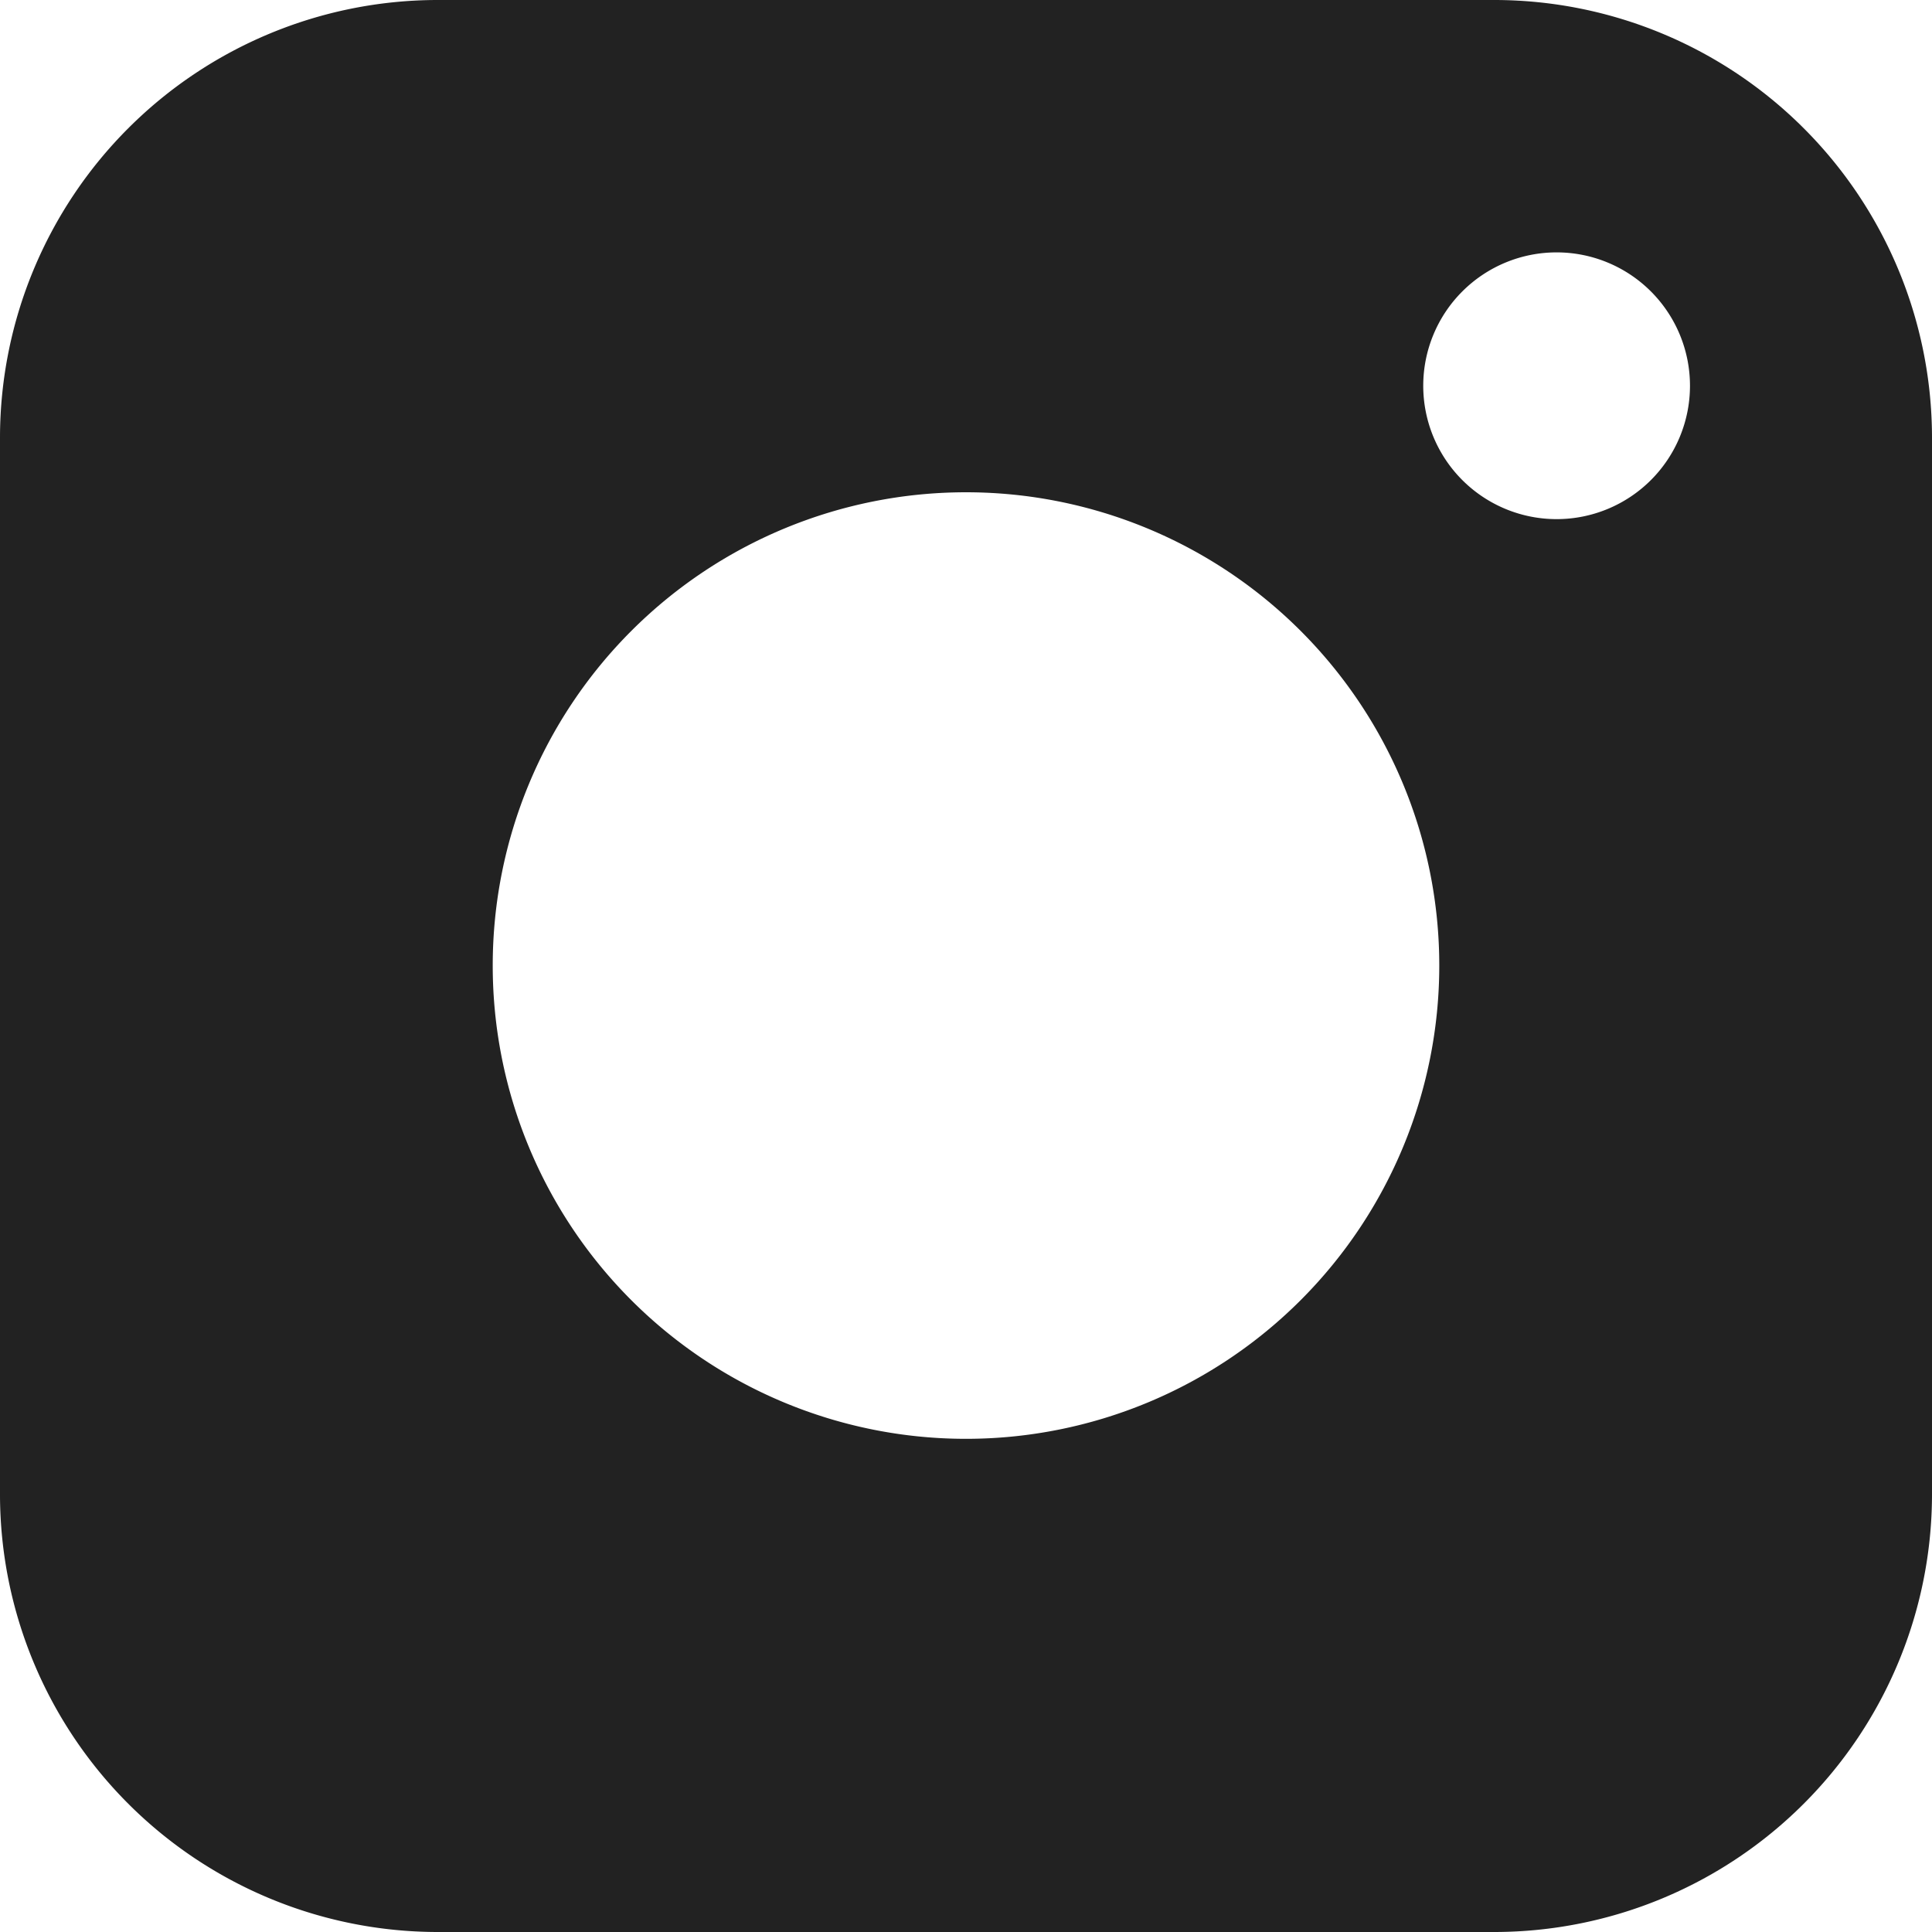 <svg xmlns="http://www.w3.org/2000/svg" width="30" height="30" viewBox="0 0 30 30">
    <defs>
        <style>
            .cls-1{fill:#222}
        </style>
    </defs>
    <g id="ico_instagram" transform="translate(-26.321 -1.321)">
        <path id="패스_26" d="M17.105 10.321a6.8 6.8 0 0 0-6.784 6.784v16.432a6.8 6.8 0 0 0 6.784 6.784h16.432a6.8 6.8 0 0 0 6.784-6.784V17.105a6.8 6.8 0 0 0-6.784-6.784zm8.216 22.342a7.349 7.349 0 1 1 7.349-7.349 7.35 7.35 0 0 1-7.349 7.349zm9.171-14.281a2.071 2.071 0 1 1 2.071-2.071 2.071 2.071 0 0 1-2.071 2.071z" class="cls-1" data-name="패스 26" transform="translate(16 -9)"/>
    </g>
</svg>
